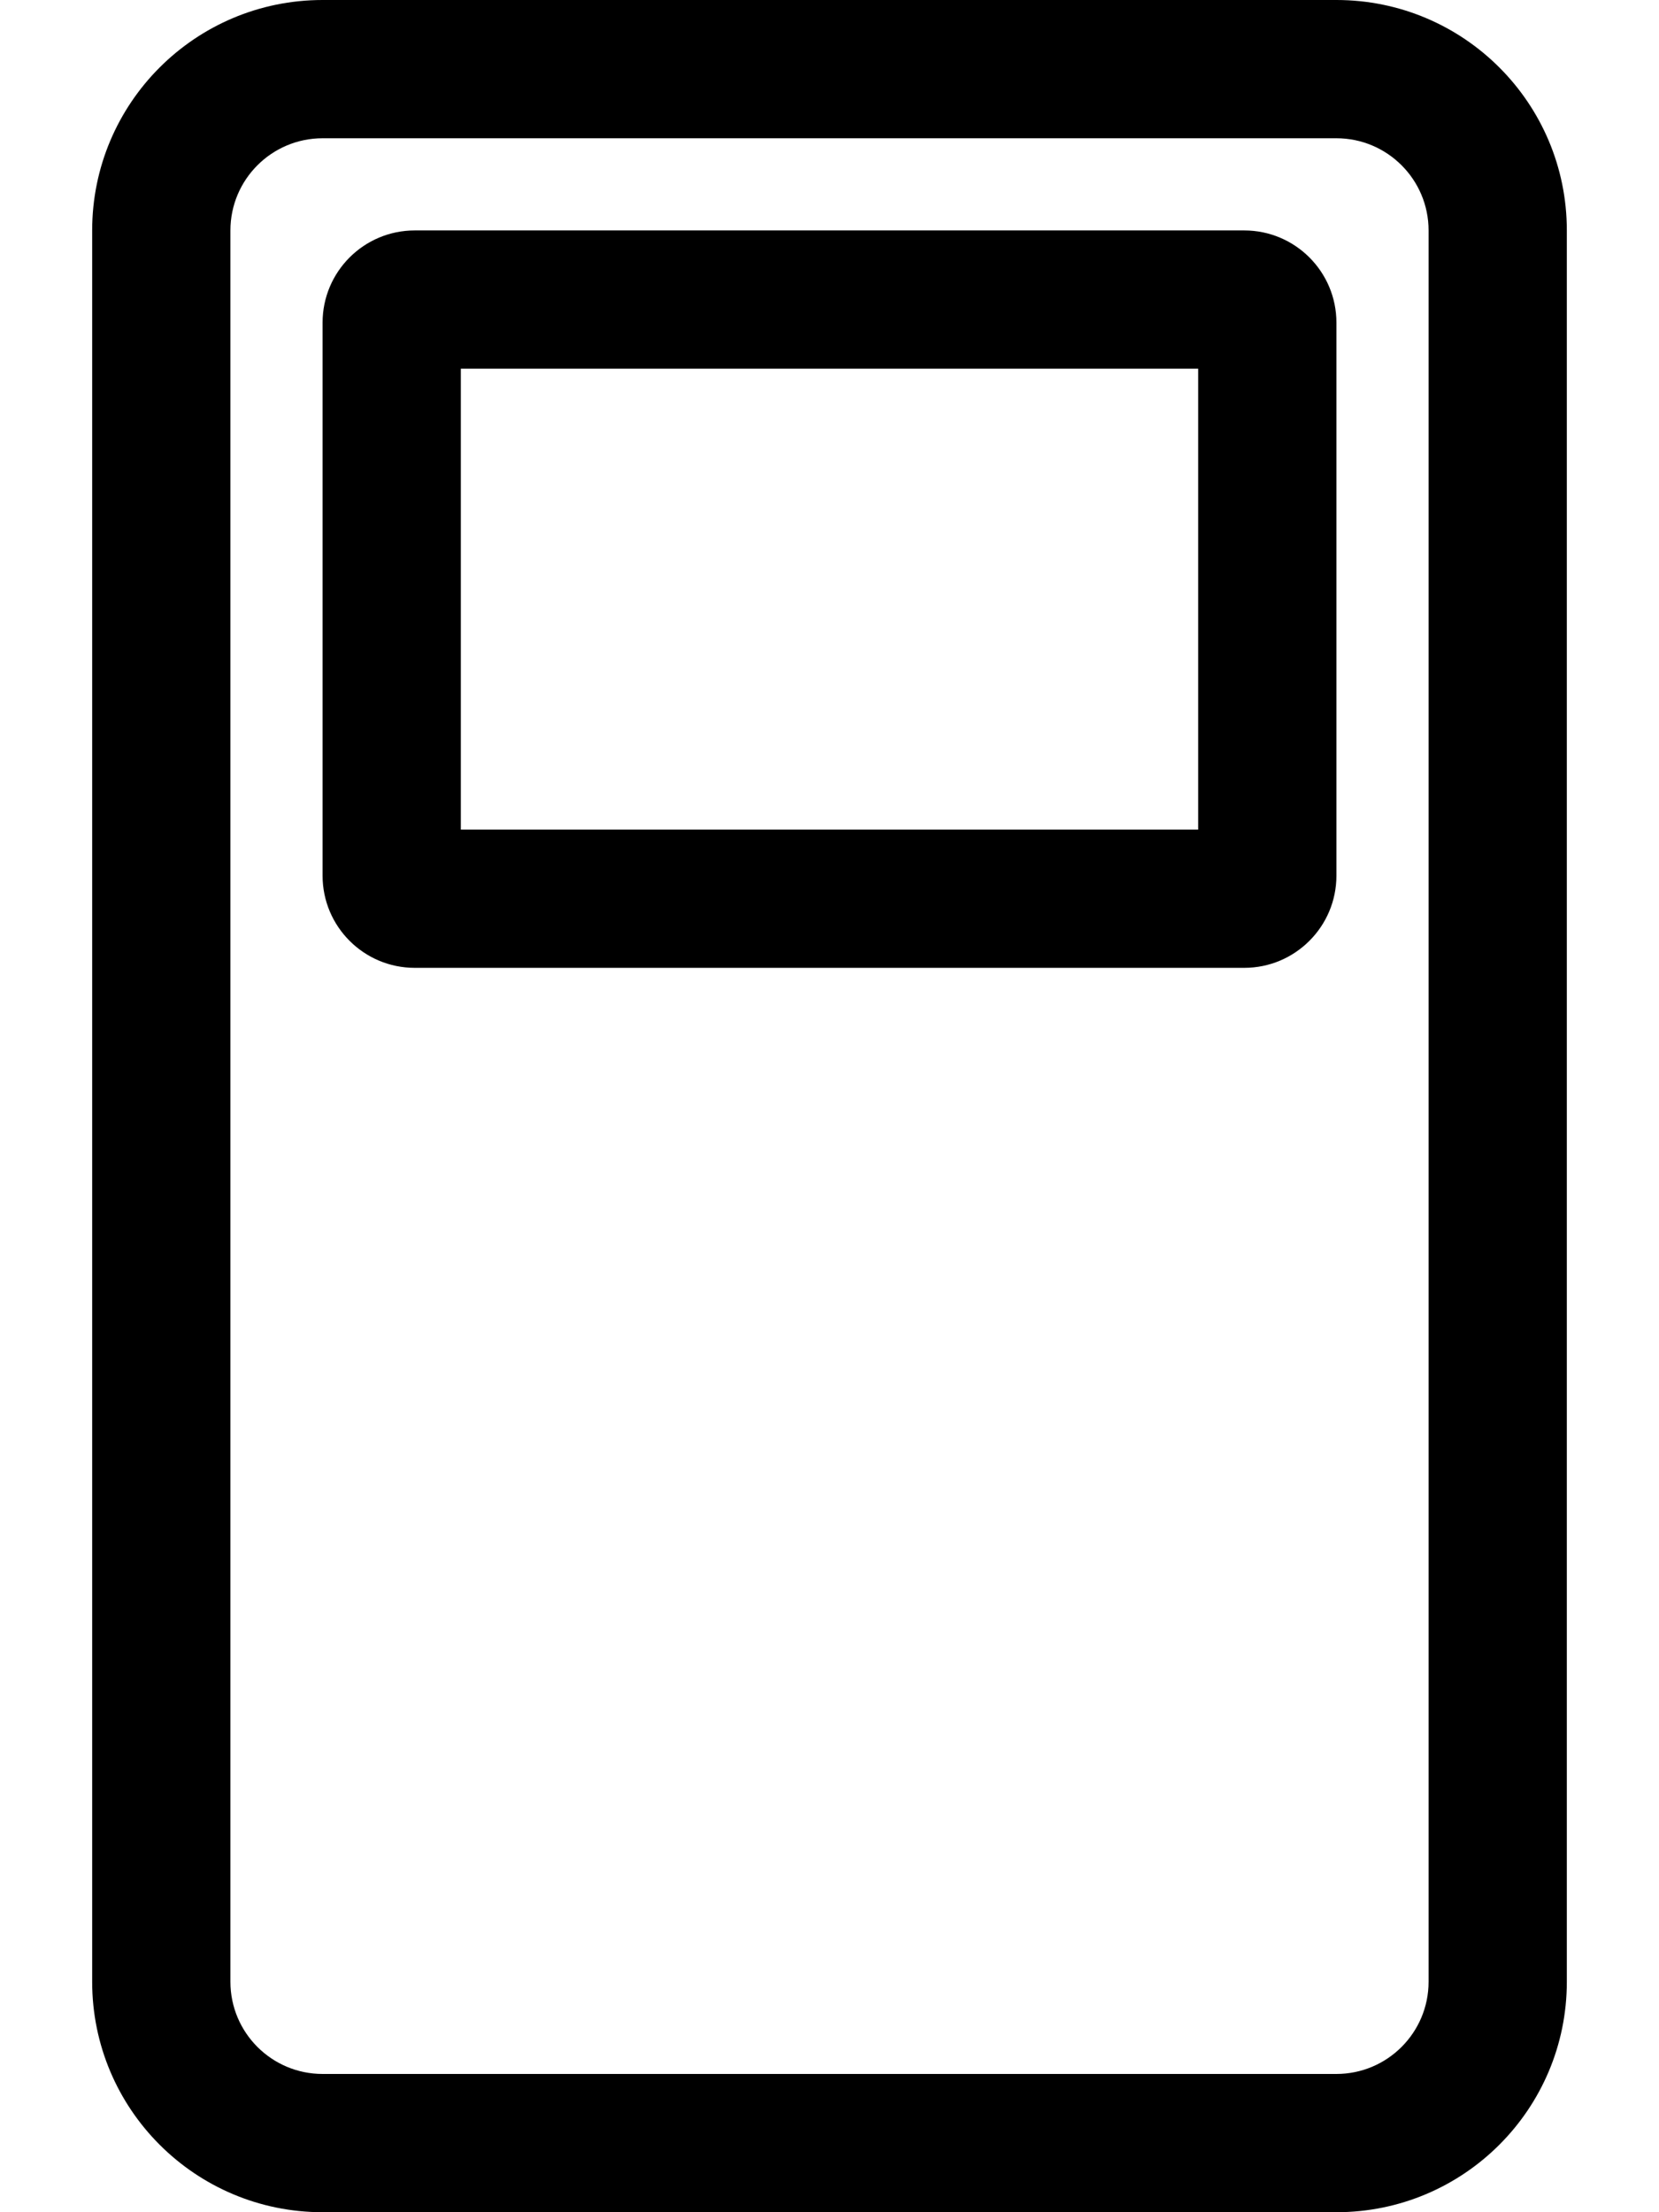 <svg width="18" height="24" viewBox="0 0 18 24" fill="none" xmlns="http://www.w3.org/2000/svg">
<path fill-rule="evenodd" clip-rule="evenodd" d="M3.5 1.5H14.5C15.052 1.5 15.5 1.948 15.5 2.5V21.5C15.5 22.052 15.052 22.5 14.5 22.5H3.5C2.948 22.5 2.5 22.052 2.5 21.5V2.5C2.5 1.948 2.948 1.5 3.5 1.5ZM1 2.5C1 1.119 2.119 0 3.5 0H14.5C15.881 0 17 1.119 17 2.5V21.5C17 22.881 15.881 24 14.5 24H3.5C2.119 24 1 22.881 1 21.5V2.5ZM5 9V4H13V9H5ZM3.5 3.5C3.5 2.948 3.948 2.5 4.5 2.5H13.5C14.052 2.5 14.5 2.948 14.5 3.5V9.5C14.5 10.052 14.052 10.5 13.5 10.5H4.5C3.948 10.5 3.5 10.052 3.5 9.5V3.5Z" fill="black"/>
</svg>
